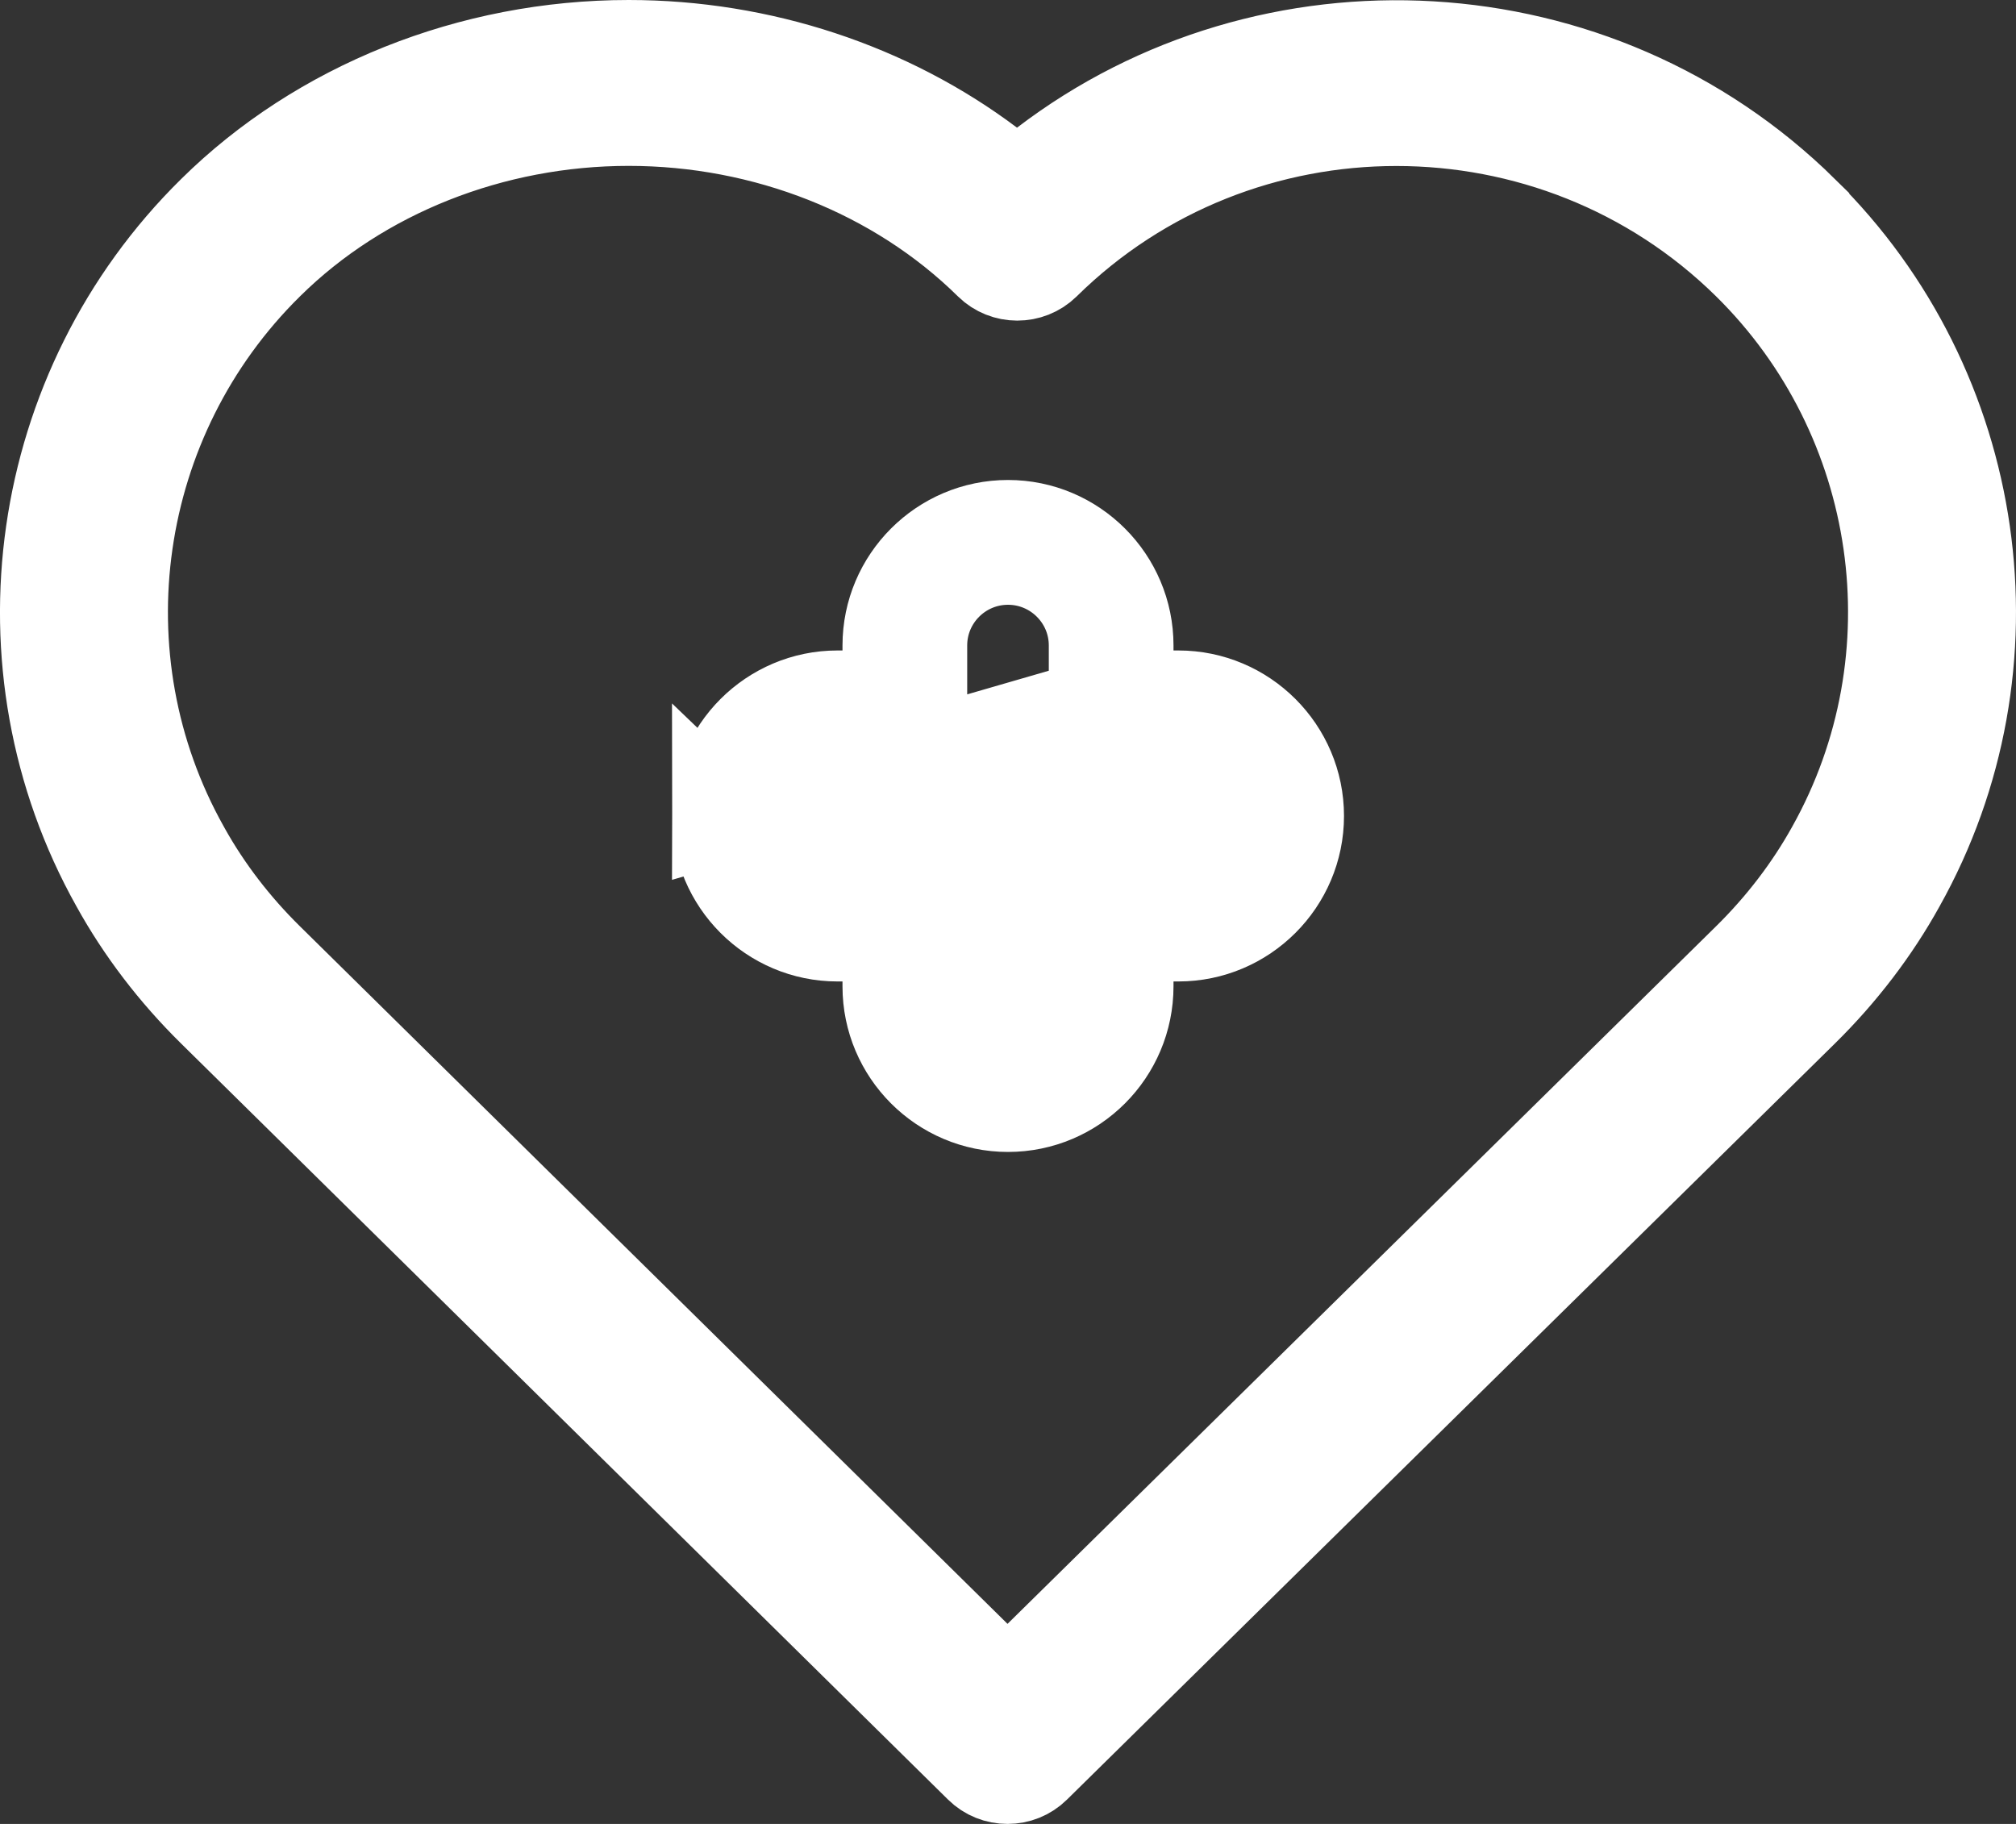 <svg width="21" height="19" viewBox="0 0 21 19" fill="none" xmlns="http://www.w3.org/2000/svg">
<rect x="0" y="0" width="21" height="19" fill="#333333" stroke="none"/>
<path d="M18.763 2.221L18.763 2.222C20.627 4.059 21.038 6.93 19.766 9.2L19.765 9.202C19.504 9.673 19.167 10.116 18.763 10.514L10.763 18.391C10.763 18.391 10.763 18.391 10.763 18.391C10.69 18.463 10.594 18.5 10.495 18.5C10.396 18.5 10.3 18.463 10.227 18.391L2.238 10.515C2.237 10.515 2.237 10.515 2.237 10.514C1.834 10.117 1.497 9.675 1.234 9.2L1.233 9.198C-0.038 6.929 0.373 4.059 2.237 2.222L2.238 2.221C3.339 1.133 4.91 0.5 6.549 0.5C7.921 0.5 9.249 0.944 10.294 1.73L10.596 1.957L10.898 1.727C13.235 -0.057 16.621 0.109 18.763 2.221ZM10.144 17.272L10.495 17.617L10.846 17.272L18.228 10.004C18.578 9.659 18.874 9.272 19.105 8.856C20.224 6.858 19.861 4.342 18.227 2.731C16.196 0.729 12.896 0.728 10.864 2.732C10.717 2.876 10.476 2.876 10.329 2.731C9.353 1.769 7.975 1.228 6.549 1.228C5.125 1.228 3.747 1.769 2.774 2.731C1.139 4.342 0.776 6.858 1.894 8.853L1.904 8.871L1.905 8.873C2.135 9.284 2.427 9.664 2.773 10.005L2.773 10.005L10.144 17.272Z" fill="white" stroke="white"/>
<path d="M11.724 7.276V6.776V6.724C11.724 6.05 11.175 5.5 10.5 5.5C9.825 5.5 9.276 6.05 9.276 6.724V6.776V7.276H8.776H8.724C8.05 7.276 7.5 7.825 7.5 8.5L11.724 7.276ZM11.724 7.276H12.224M11.724 7.276H12.224M12.224 7.276H12.275C12.95 7.276 13.5 7.825 13.5 8.5C13.5 9.174 12.95 9.724 12.275 9.724H12.224H11.724V10.224V10.274C11.724 10.951 11.175 11.5 10.5 11.5C9.825 11.5 9.276 10.95 9.276 10.276V10.224V9.724M12.224 7.276L9.276 9.724M9.276 9.724H8.776M9.276 9.724H8.776M8.776 9.724H8.724C8.05 9.724 7.5 9.175 7.5 8.5L8.776 9.724ZM9.574 9.596L9.575 9.578C9.575 9.577 9.575 9.576 9.575 9.573C9.575 9.49 9.508 9.423 9.425 9.423H8.724C8.214 9.423 7.799 9.01 7.799 8.499V8.498C7.8 7.989 8.215 7.576 8.724 7.576H9.425C9.508 7.576 9.575 7.509 9.575 7.426V6.724C9.575 6.213 9.991 5.8 10.5 5.8C11.009 5.8 11.425 6.213 11.425 6.724V7.426C11.425 7.509 11.492 7.576 11.575 7.576H12.275C12.785 7.576 13.201 7.988 13.201 8.5C13.201 9.011 12.785 9.424 12.275 9.424H11.573C11.533 9.424 11.495 9.44 11.467 9.467C11.439 9.496 11.423 9.534 11.423 9.574C11.423 9.574 11.423 9.574 11.423 9.574L11.425 10.274L11.425 10.275C11.425 10.786 11.009 11.199 10.5 11.199C9.991 11.199 9.575 10.786 9.575 10.275L9.575 10.275L9.579 10.275L9.574 9.596ZM9.574 9.596L9.574 9.614M9.574 9.596L9.574 9.614M9.574 9.614L9.575 10.274L9.574 9.614Z" fill="white" stroke="white"/>
</svg>
